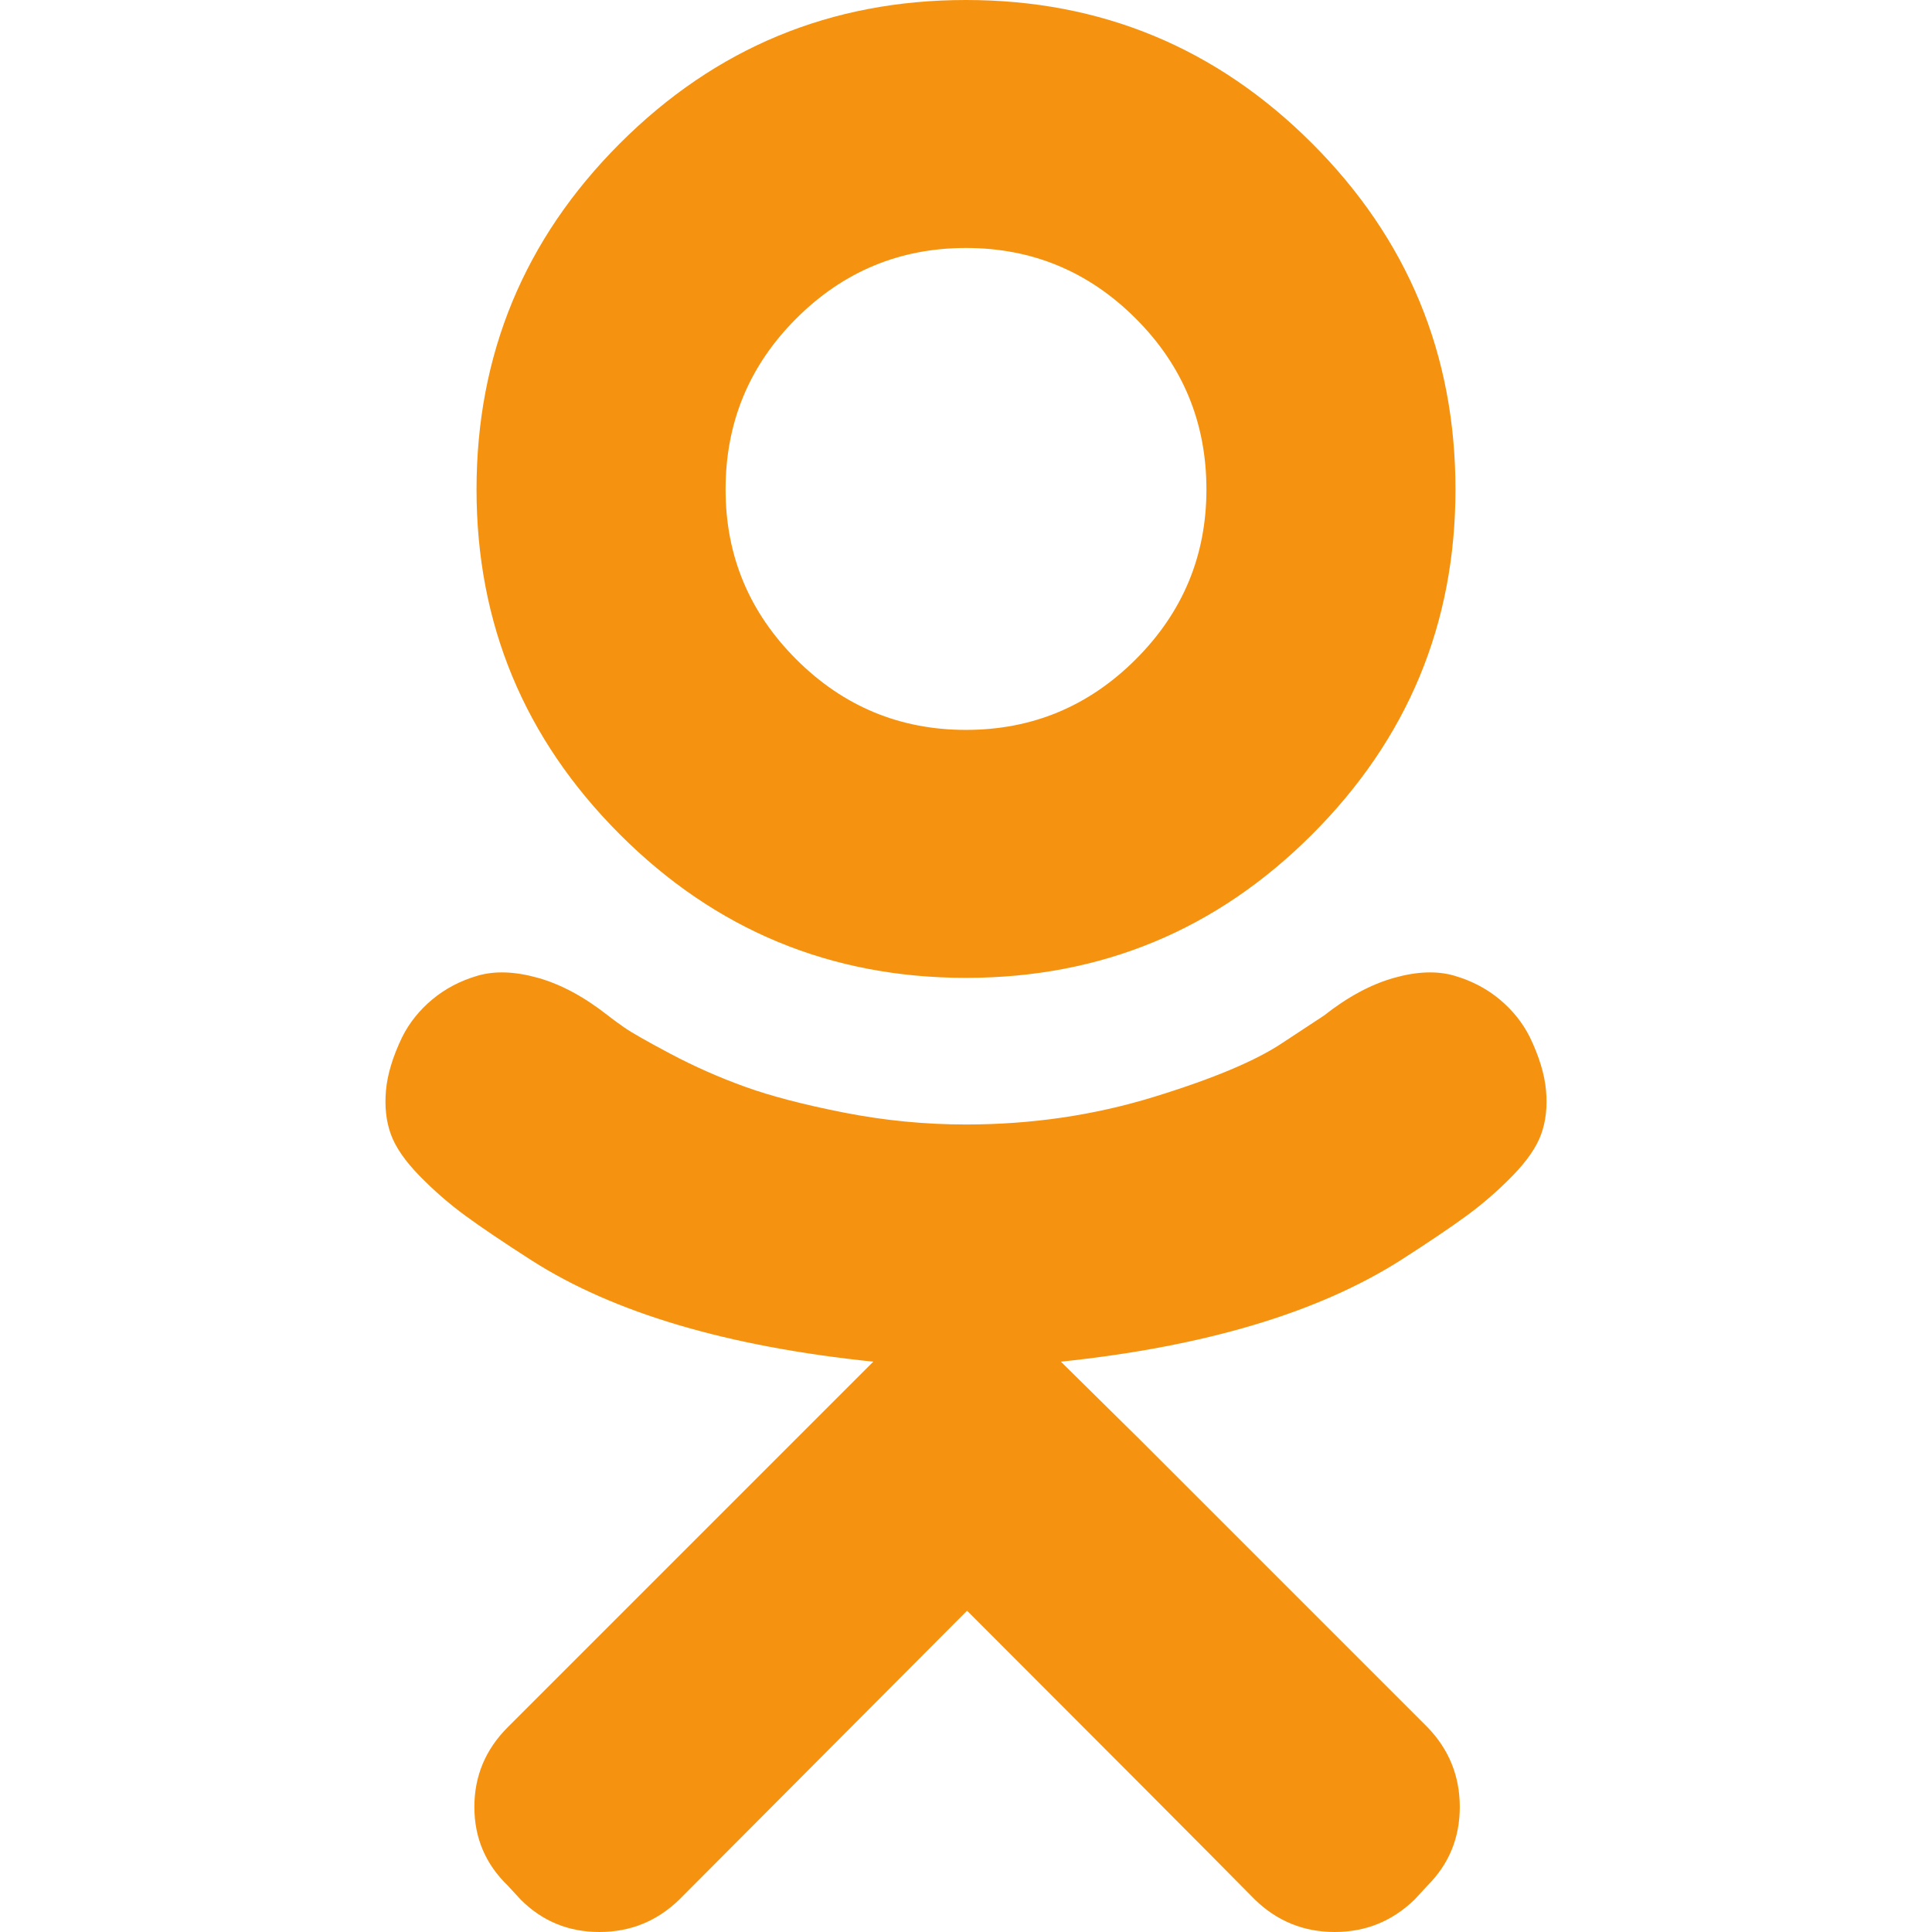 <svg width="1792" height="1792" xmlns="http://www.w3.org/2000/svg">

 <g>
  <title>background</title>
  <rect fill="none" id="canvas_background" height="402" width="582" y="-1" x="-1"/>
 </g>
 <g>
  <title>Layer 1</title>
  <path fill="#f59310" id="svg_1" d="m896,907q-188,0 -321,-133t-133,-320q0,-188 133,-321t321,-133t321,133t133,321q0,187 -133,320t-321,133zm0,-677q-92,0 -157.5,65.5t-65.5,158.5q0,92 65.5,157.5t157.5,65.5t157.5,-65.5t65.5,-157.5q0,-93 -65.5,-158.5t-157.5,-65.5zm523,732q13,27 15,49.5t-4.5,40.5t-26.5,38.5t-42.5,37t-61.5,41.5q-115,73 -315,94l73,72l267,267q30,31 30,74t-30,73l-12,13q-31,30 -74,30t-74,-30q-67,-68 -267,-268l-267,268q-31,30 -74,30t-73,-30l-12,-13q-31,-30 -31,-73t31,-74l267,-267l72,-72q-203,-21 -317,-94q-39,-25 -61.5,-41.5t-42.5,-37t-26.5,-38.5t-4.5,-40.5t15,-49.5q10,-20 28,-35t42,-22t56,2t65,35q5,4 15,11t43,24.5t69,30.5t92,24t113,11q91,0 174,-25.5t120,-50.5l38,-25q33,-26 65,-35t56,-2t42,22t28,35z"/>
 </g>
</svg>